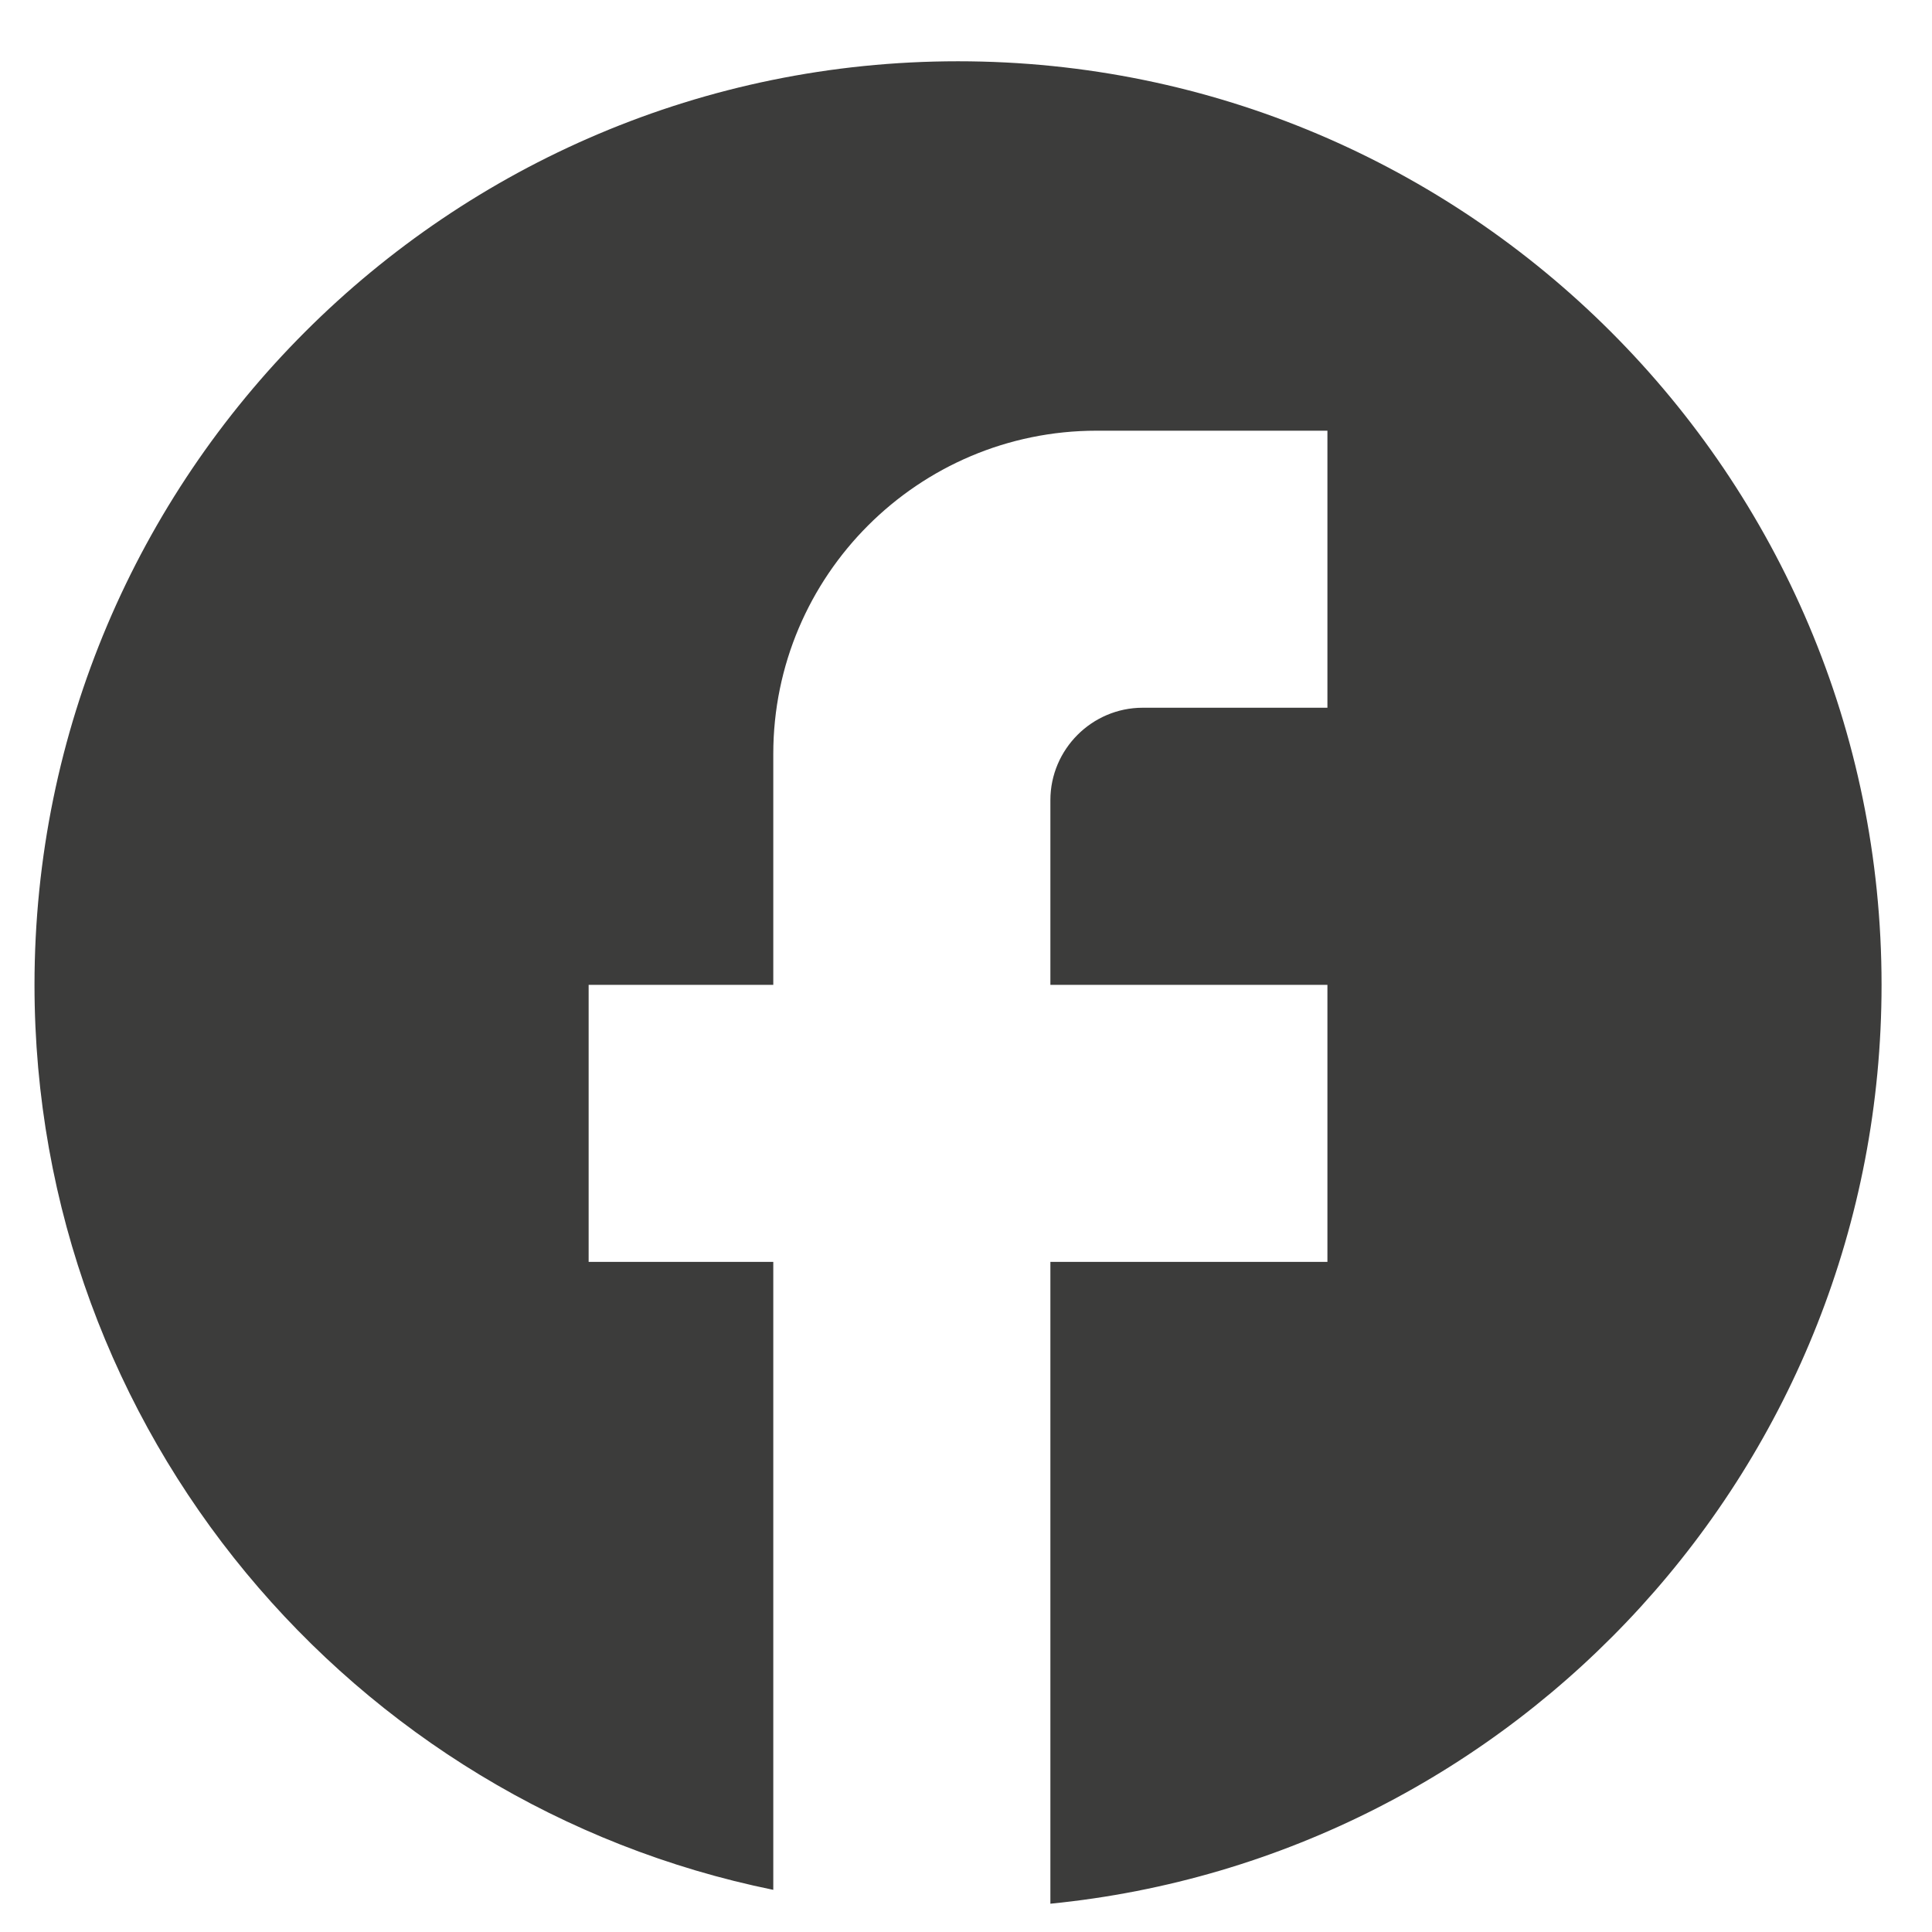<svg width="32" height="32" viewBox="0 0 27 28" fill="none" xmlns="http://www.w3.org/2000/svg">
<path d="M26.769 14.273C26.769 6.884 20.773 0.888 13.384 0.888C5.996 0.888 0 6.884 0 14.273C0 20.751 4.604 26.145 10.707 27.389V18.288H8.031V14.273H10.707V10.927C10.707 8.343 12.809 6.242 15.392 6.242H18.738V10.257H16.061C15.325 10.257 14.723 10.86 14.723 11.596V14.273H18.738V18.288H14.723V27.59C21.482 26.921 26.769 21.219 26.769 14.273Z" fill="#3C3C3B"/>
</svg>
